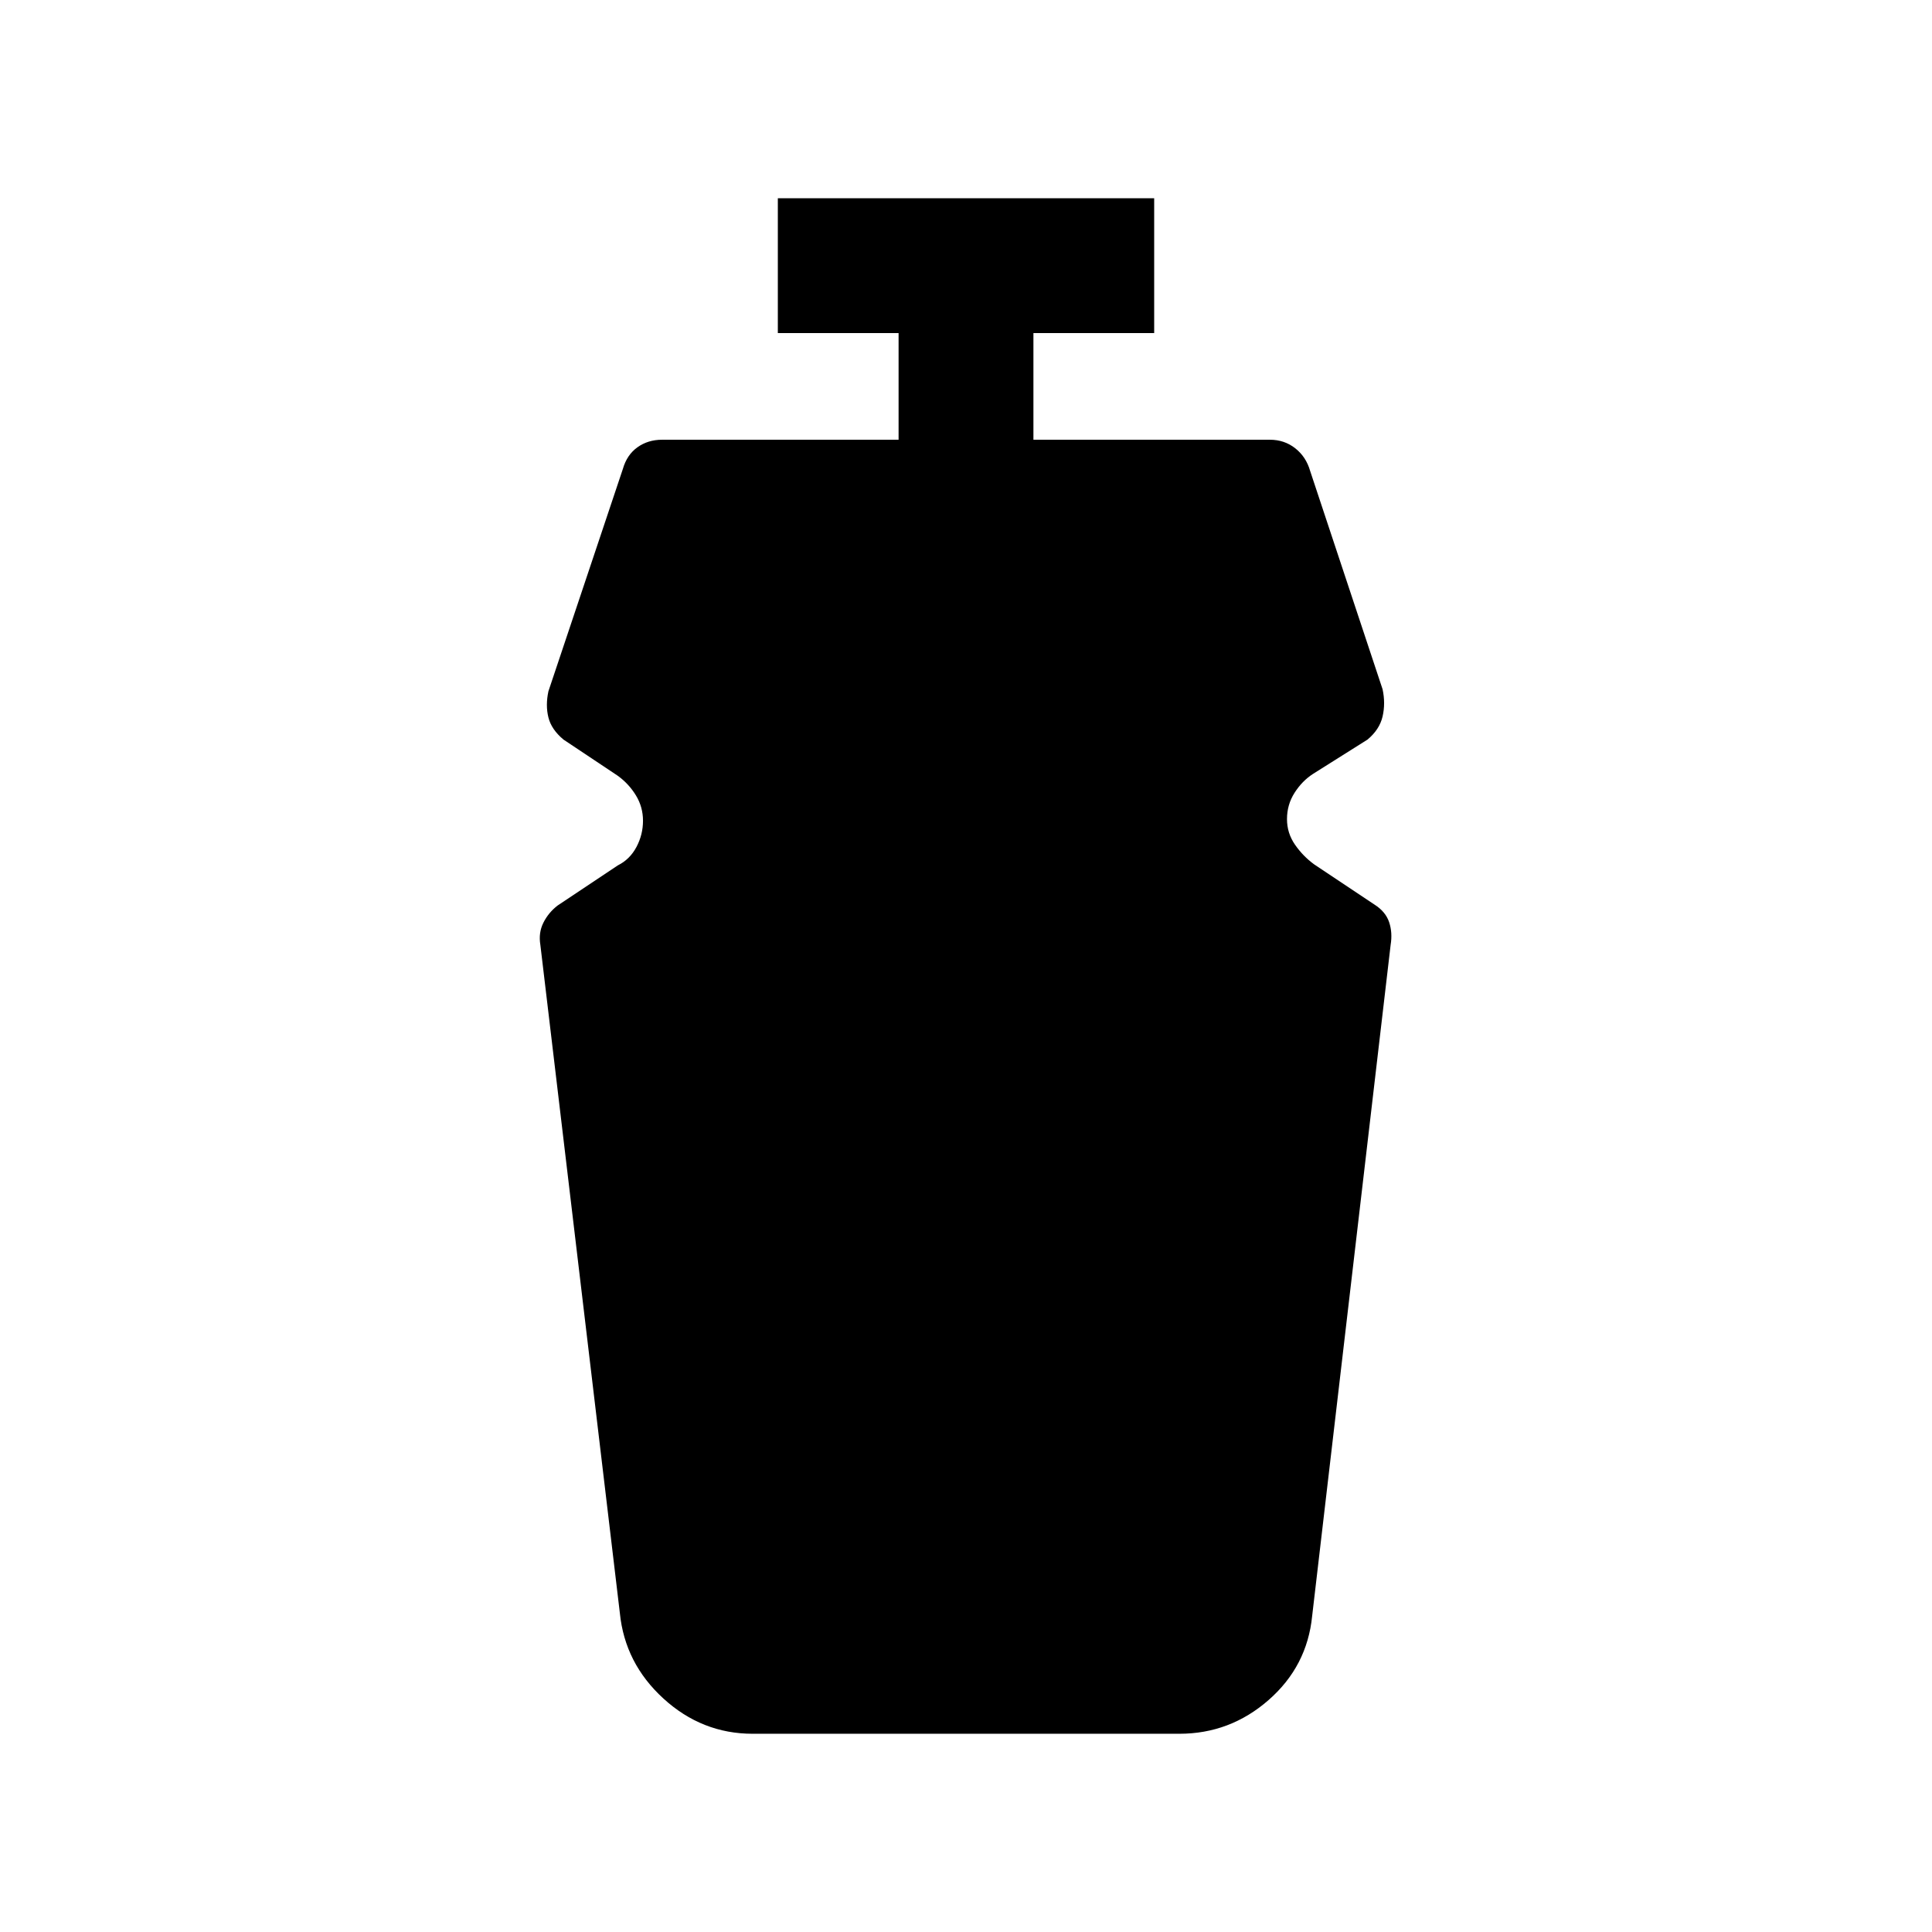 <svg xmlns="http://www.w3.org/2000/svg" height="20" viewBox="0 -960 960 960" width="20"><path d="M374-98.5q-25.19 0-44.34-17.5-19.16-17.5-21.66-42.5l-39.5-332q-1-6 1.5-11t7-8.5l30-20q6-3 9.25-9.14 3.25-6.13 3.25-13.04 0-6.82-3.5-12.57t-9-9.75l-27-18q-6-5-7.5-11t0-13l37-110.5q2-7 7.24-10.75 5.23-3.75 12.26-3.75h117.5v-53h-60v-67h187v67h-60v53H631q7.2 0 12.6 4.25Q649-733 651-726l36 108.5q1.5 7 0 13.5t-7.5 11.5l-27 17q-5.47 3.52-9.24 9.43-3.76 5.9-3.76 13.07 0 7 4 12.75t9.5 9.75l30 20q5.5 3.5 7.25 8.71 1.75 5.22.75 11.29L652-157q-2.5 25-21.66 41.75Q611.19-98.5 586-98.5H374Z"/></svg>